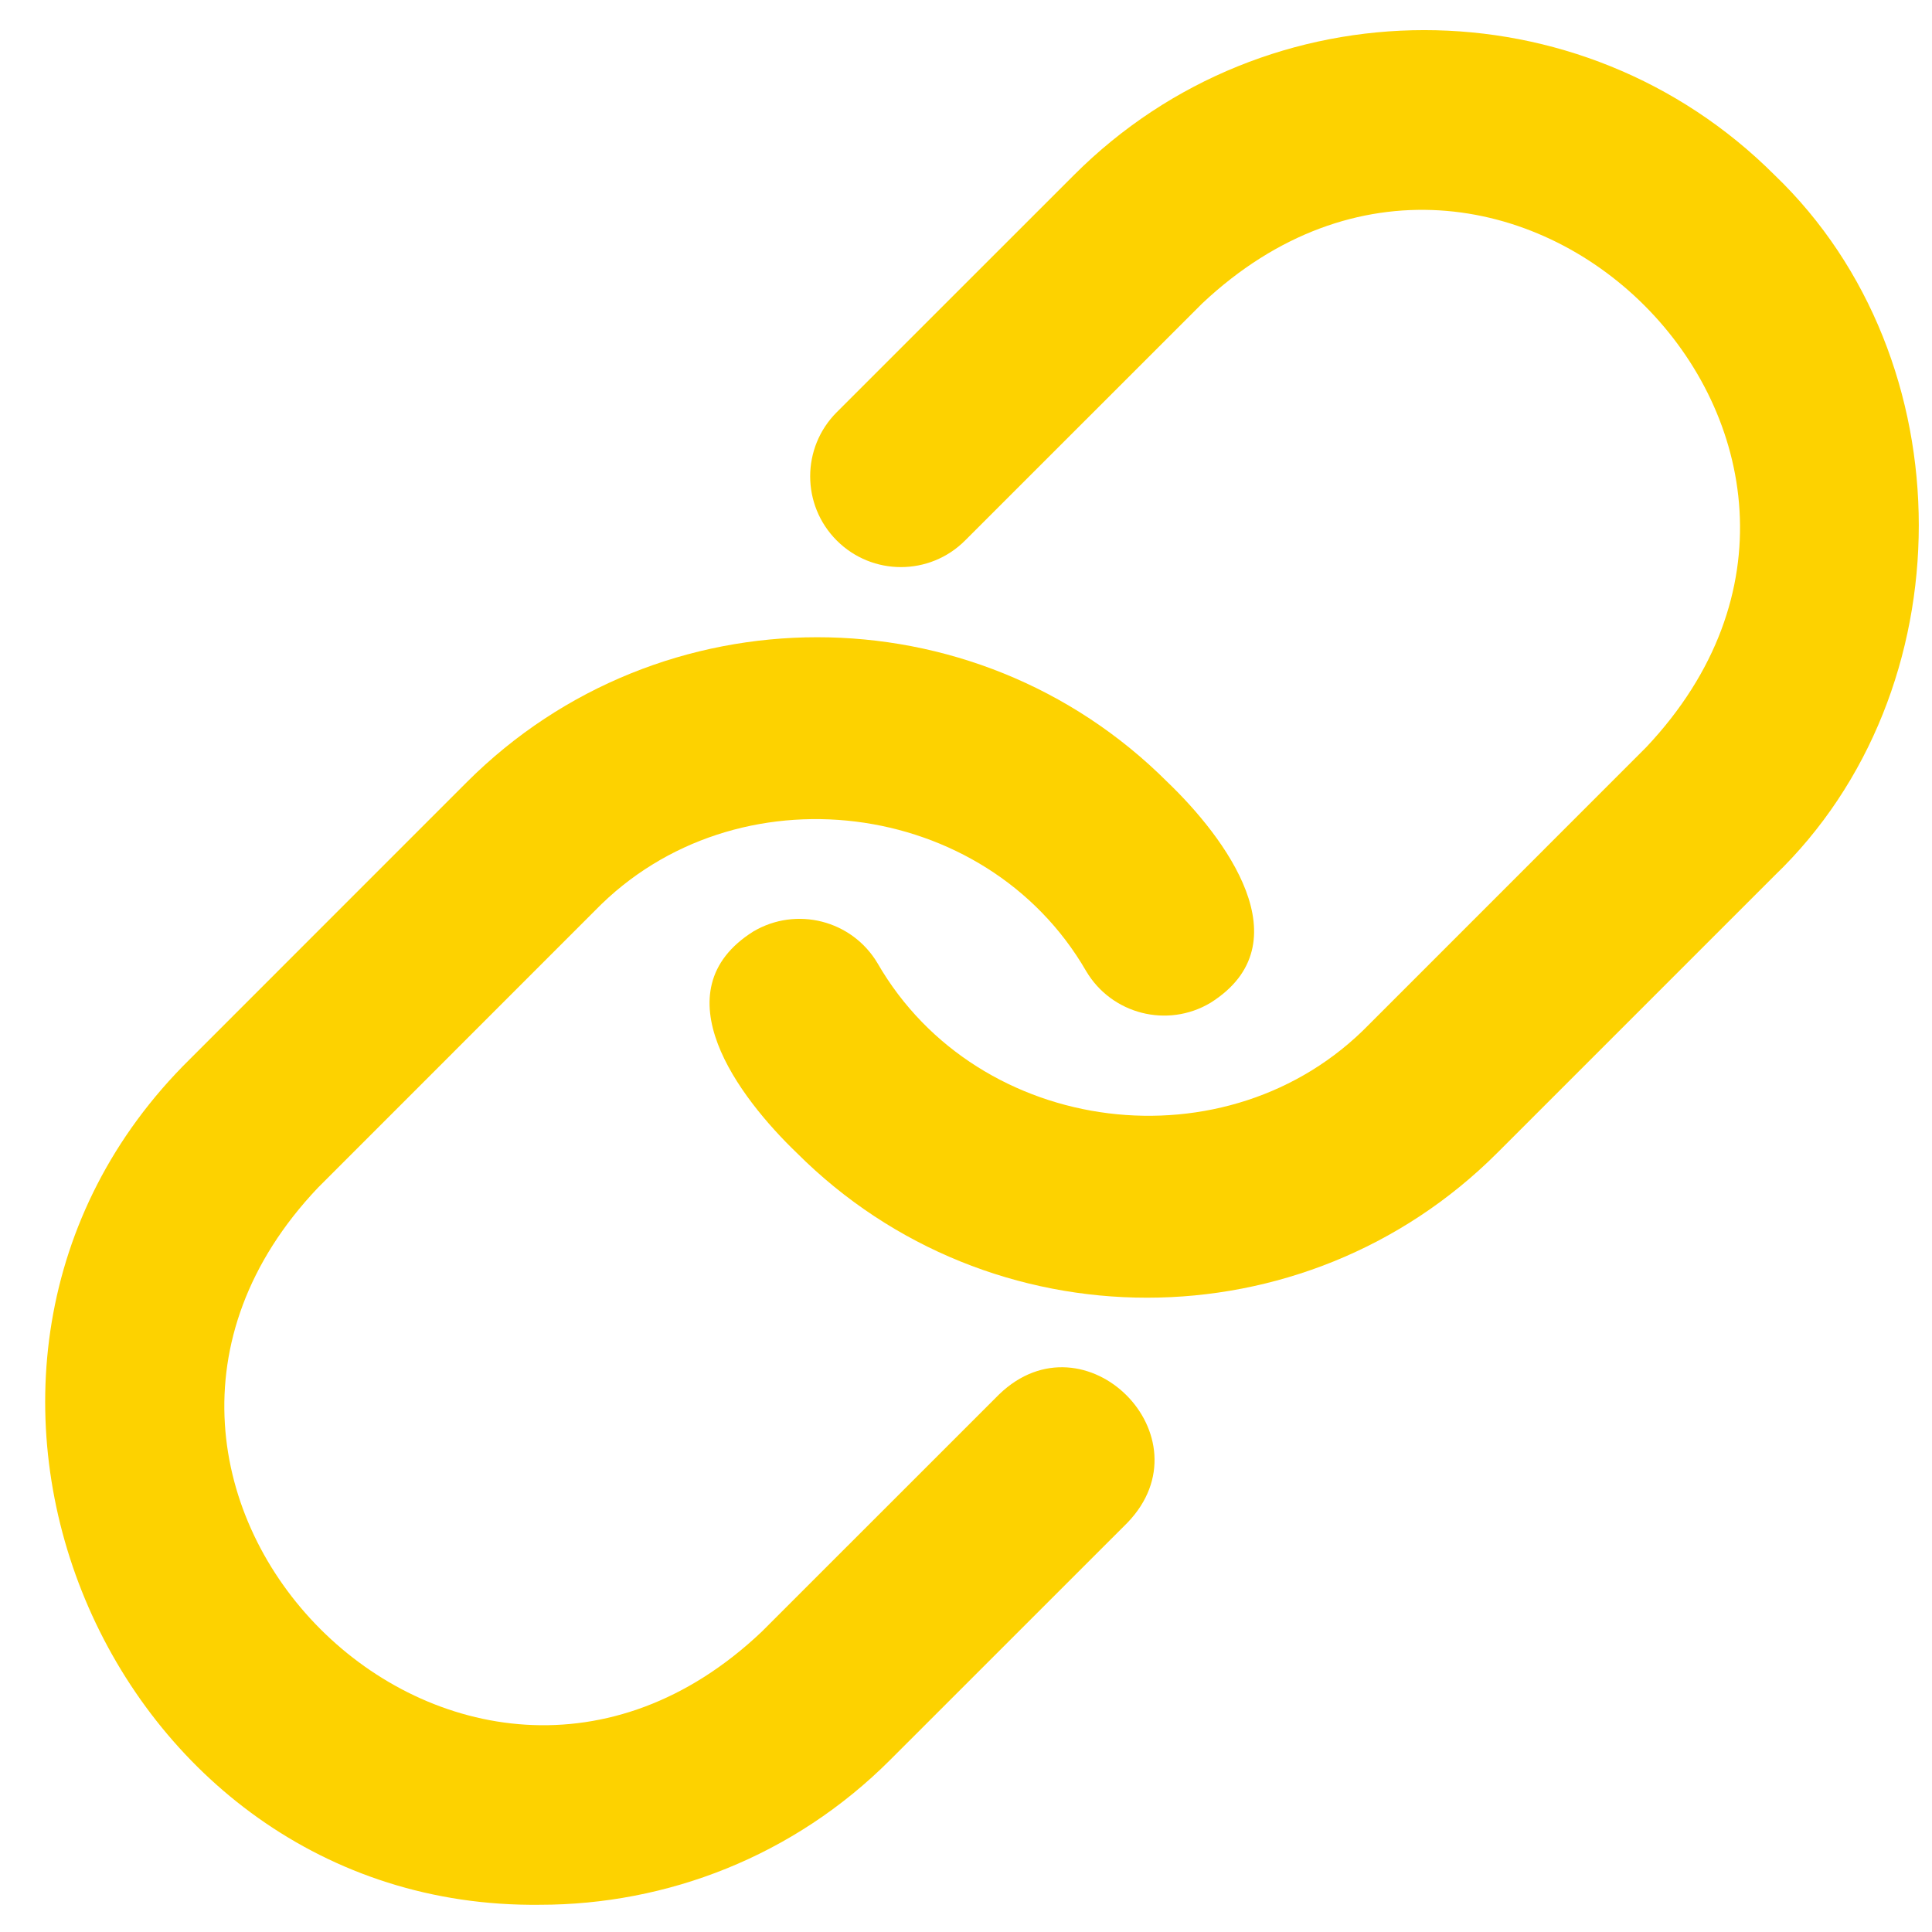 <svg xmlns="http://www.w3.org/2000/svg" xmlns:xlink="http://www.w3.org/1999/xlink" width="500" zoomAndPan="magnify" viewBox="0 0 375 375" height="500" preserveAspectRatio="xMidYMid meet" version="1.0"><path fill="#fdd200" d="M 344.438 33.969 C 306.941 -3.527 245.938 -3.527 208.465 33.969 L 162.414 80.008 C 155.535 86.887 155.535 98.031 162.414 104.914 C 169.297 111.793 180.441 111.793 187.32 104.914 L 233.371 58.875 C 292.074 3.73 374.801 86.43 319.531 145.035 C 319.531 145.035 265.719 198.859 265.719 198.859 C 238.473 226.848 189.836 220.773 170.34 186.98 C 165.375 178.598 154.559 175.859 146.199 180.812 C 127.789 192.422 143.473 213.035 154.641 223.766 C 173.387 242.512 198.008 251.883 222.625 251.883 C 247.258 251.883 271.875 242.512 290.625 223.766 L 344.438 169.953 C 381.762 134.148 381.777 69.762 344.438 33.969 Z M 344.438 33.969 " fill-opacity="1" fill-rule="nonzero"/><path fill="#fdd200" d="M 193.926 270.652 L 147.875 316.691 C 89.609 372.004 6.398 288.832 61.715 230.531 C 61.715 230.531 115.527 176.707 115.527 176.707 C 142.734 148.777 191.293 154.727 210.816 188.484 C 215.77 196.863 226.594 199.629 234.941 194.652 C 253.328 183.109 237.711 162.445 226.605 151.801 C 189.109 114.305 128.117 114.328 90.621 151.801 C 90.621 151.801 36.809 205.625 36.809 205.625 C -23.773 265.363 20.652 370.699 104.797 369.715 C 129.414 369.715 154.043 360.348 172.781 341.598 L 218.832 295.559 C 234.91 278.891 210.578 254.566 193.926 270.652 Z M 193.926 270.652 " fill-opacity="1" fill-rule="nonzero"/></svg>